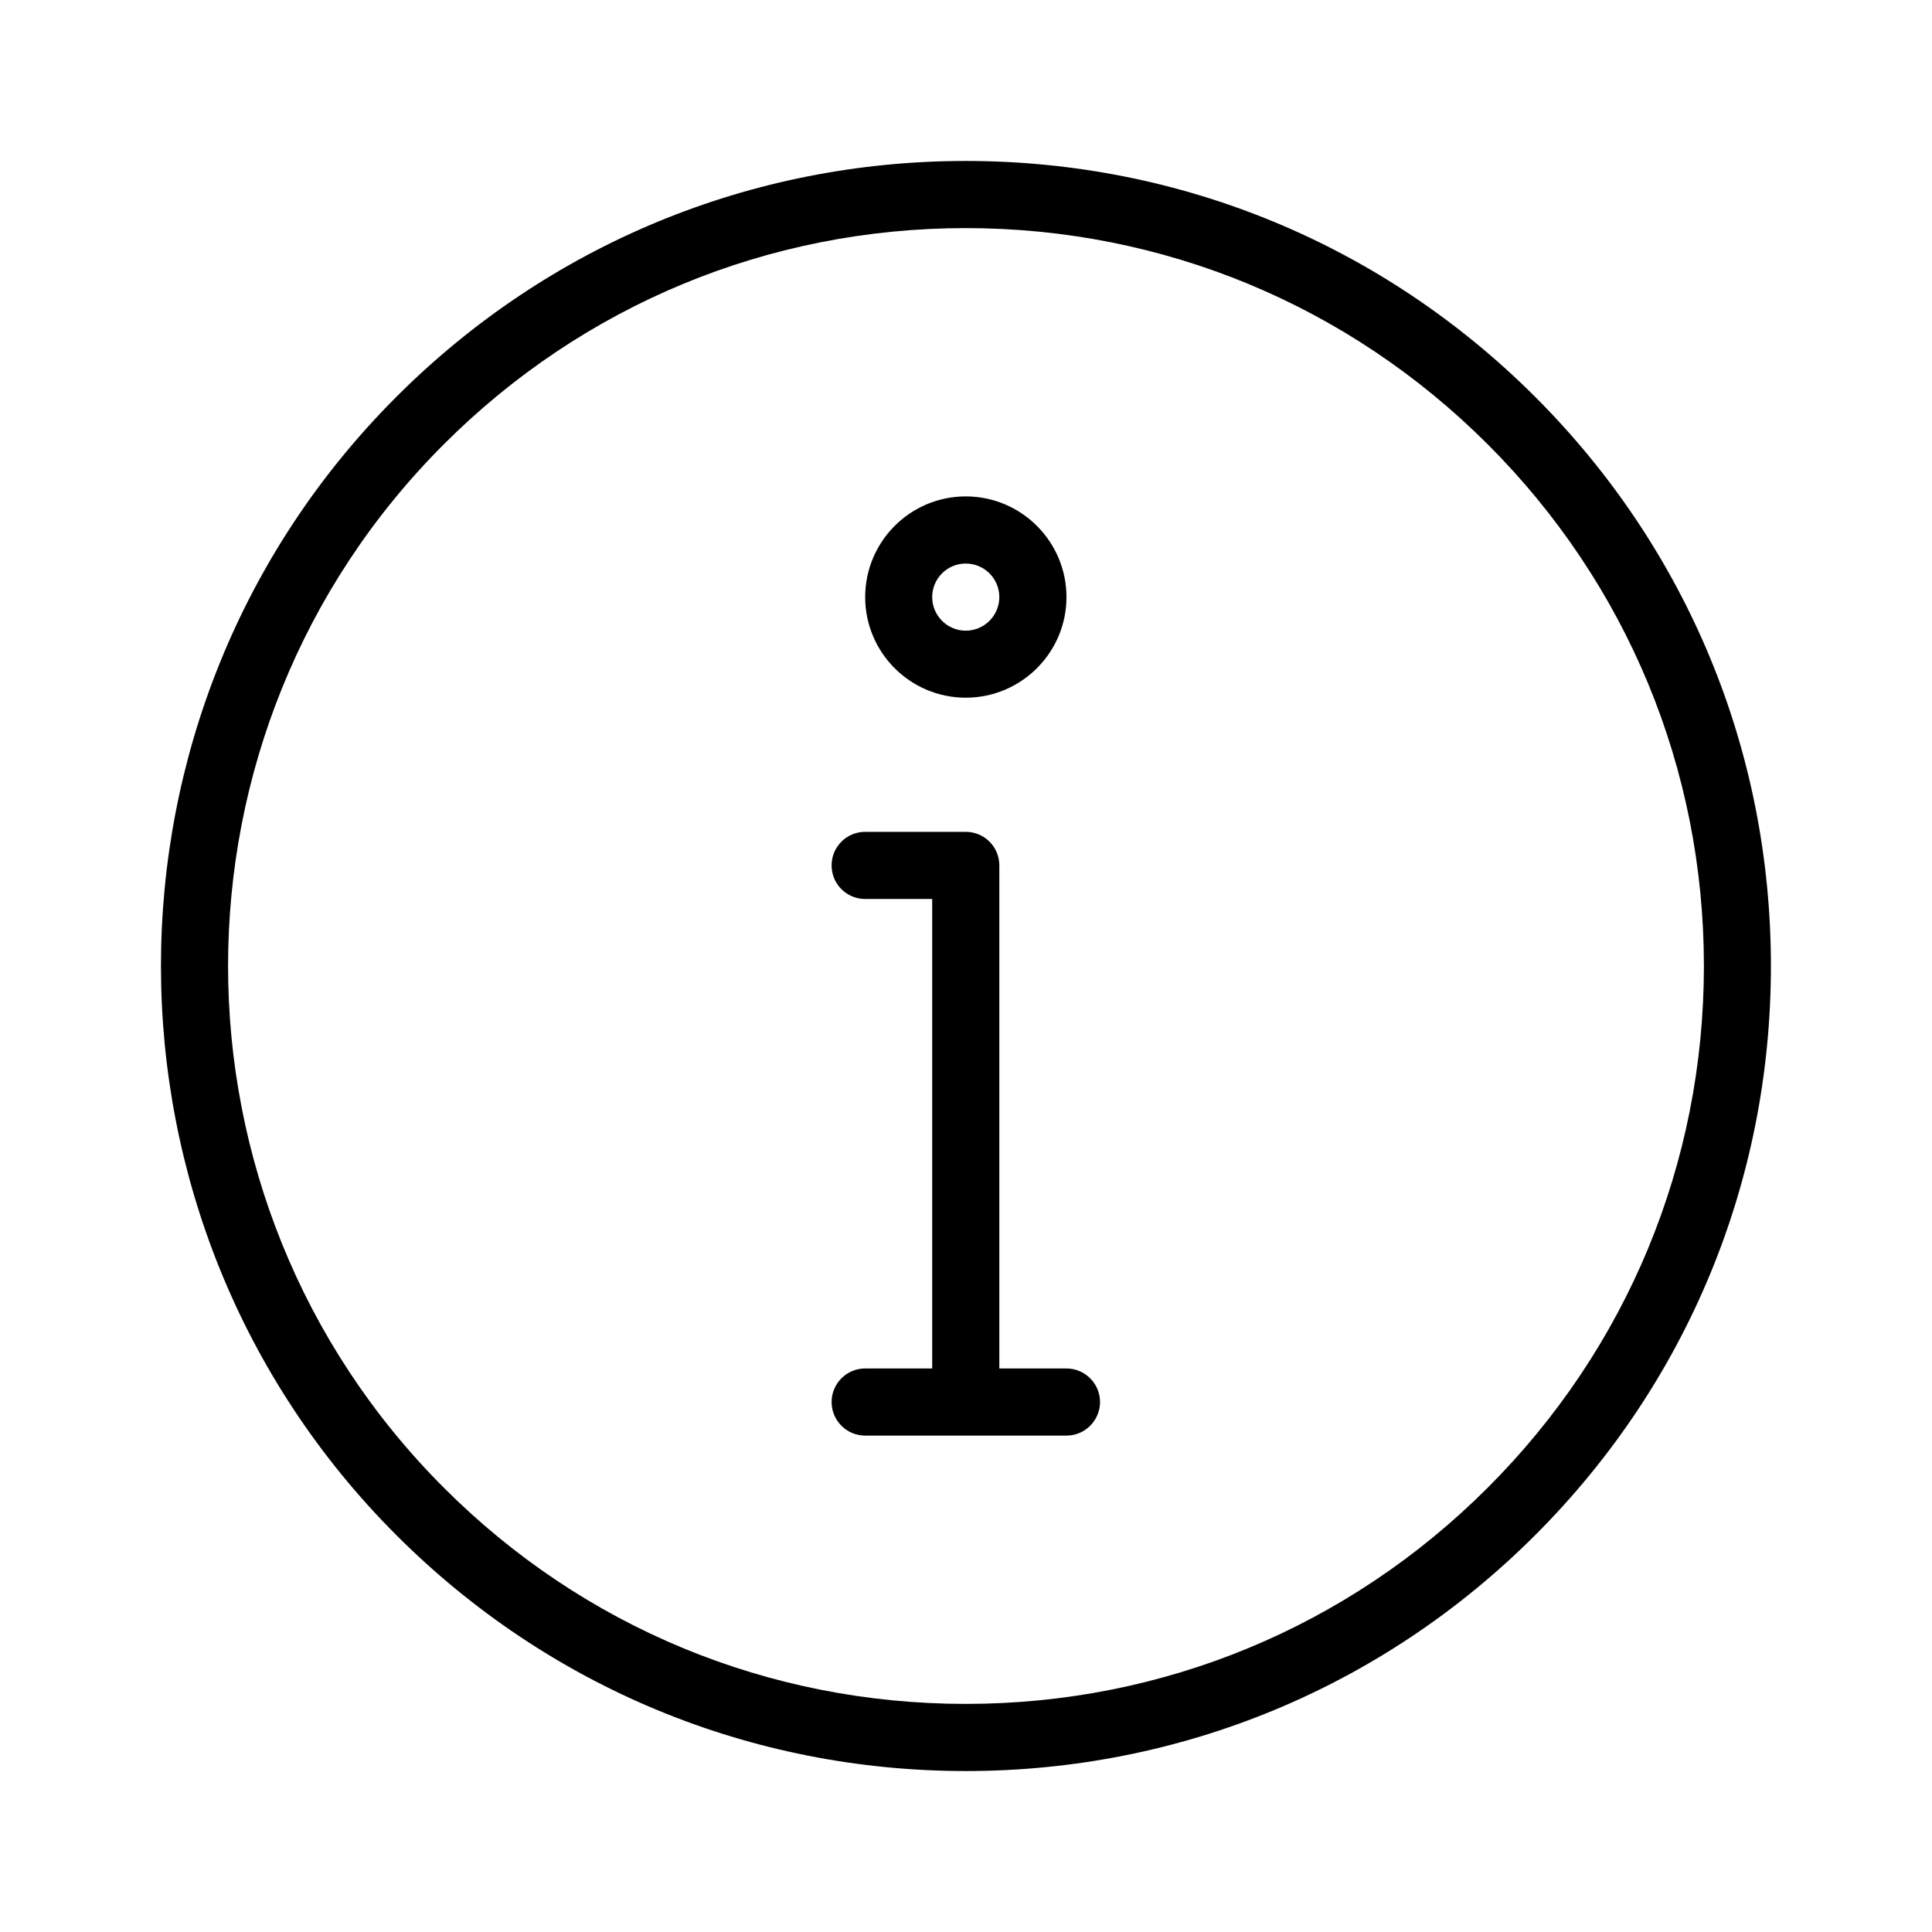 <svg width="16" height="16" viewBox="0 0 16 16" fill="currentColor" xmlns="http://www.w3.org/2000/svg">
<path fill-rule="evenodd" clip-rule="evenodd" d="M12.713 12.714C11.453 13.973 9.779 14.667 7.998 14.667C6.217 14.667 4.542 13.973 3.283 12.714C0.683 10.114 0.683 5.885 3.283 3.286C4.542 2.027 6.217 1.333 7.998 1.333C9.779 1.333 11.453 2.027 12.713 3.286C13.973 4.545 14.666 6.219 14.666 8C14.666 9.781 13.973 11.455 12.713 12.714ZM12.32 3.679C11.165 2.525 9.63 1.889 7.998 1.889C6.365 1.889 4.83 2.525 3.676 3.679C1.293 6.061 1.293 9.938 3.676 12.321C4.83 13.476 6.365 14.111 7.998 14.111C9.63 14.111 11.165 13.476 12.32 12.321C13.475 11.167 14.111 9.633 14.111 8C14.111 6.368 13.475 4.833 12.32 3.679ZM8.832 11.889H7.165C7.011 11.889 6.887 11.764 6.887 11.611C6.887 11.458 7.011 11.333 7.165 11.333H7.72V7.445H7.165C7.011 7.445 6.887 7.321 6.887 7.167C6.887 7.013 7.011 6.889 7.165 6.889H7.998C8.152 6.889 8.276 7.013 8.276 7.167V11.333H8.832C8.985 11.333 9.11 11.458 9.11 11.611C9.11 11.764 8.985 11.889 8.832 11.889ZM7.998 5.778C7.538 5.778 7.165 5.404 7.165 4.945C7.165 4.485 7.538 4.111 7.998 4.111C8.458 4.111 8.832 4.485 8.832 4.945C8.832 5.404 8.458 5.778 7.998 5.778ZM7.998 4.667C7.845 4.667 7.72 4.791 7.72 4.945C7.72 5.098 7.845 5.223 7.998 5.223C8.151 5.223 8.276 5.098 8.276 4.945C8.276 4.791 8.151 4.667 7.998 4.667Z" fill="currentColor"/>
</svg>
